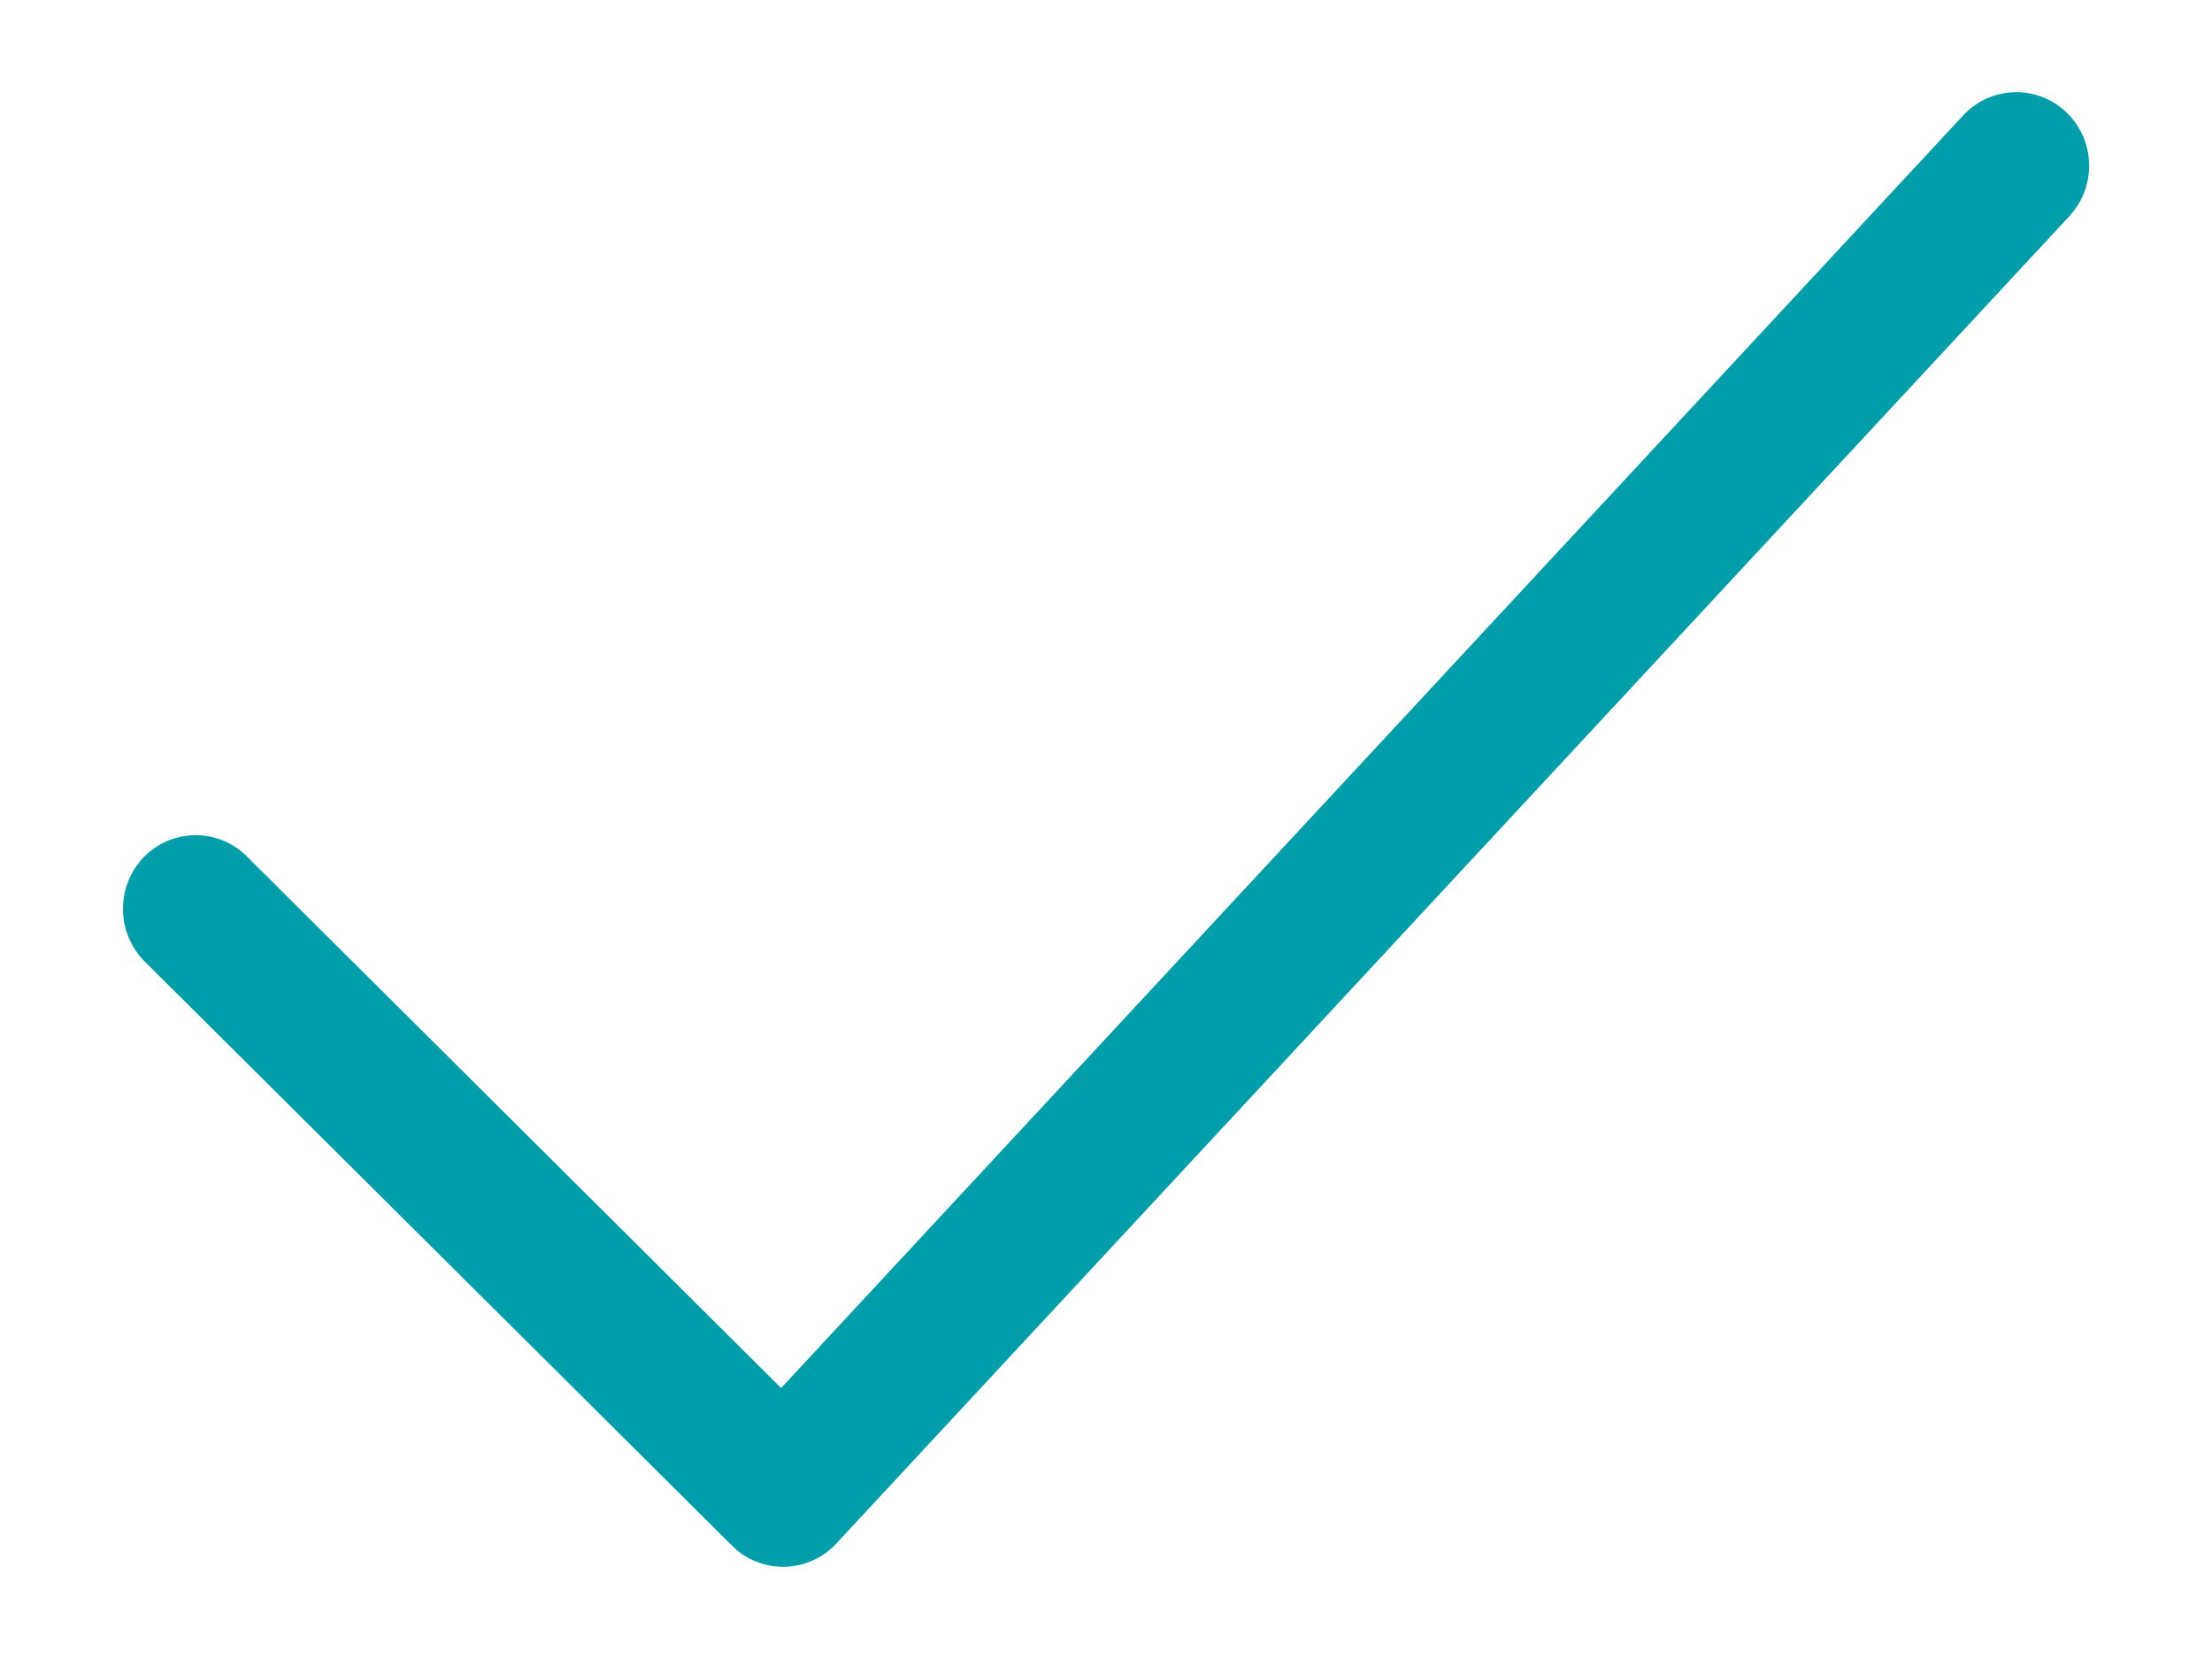 <svg width="16" height="12" xmlns="http://www.w3.org/2000/svg"><g fill="none"><path d="M0-2h16v16H0z"/><path d="M14.2.835a.523.523 0 0 1 .745-.024c.2.189.22.498.057.712l-.033.04-8.92 9.602a.524.524 0 0 1-.716.05l-.038-.035-4.25-4.227A.54.54 0 0 1 1.04 6.2a.524.524 0 0 1 .708-.04l.037.034L5.65 10.04 14.2.835Z" fill="#009DAB"/></g></svg>